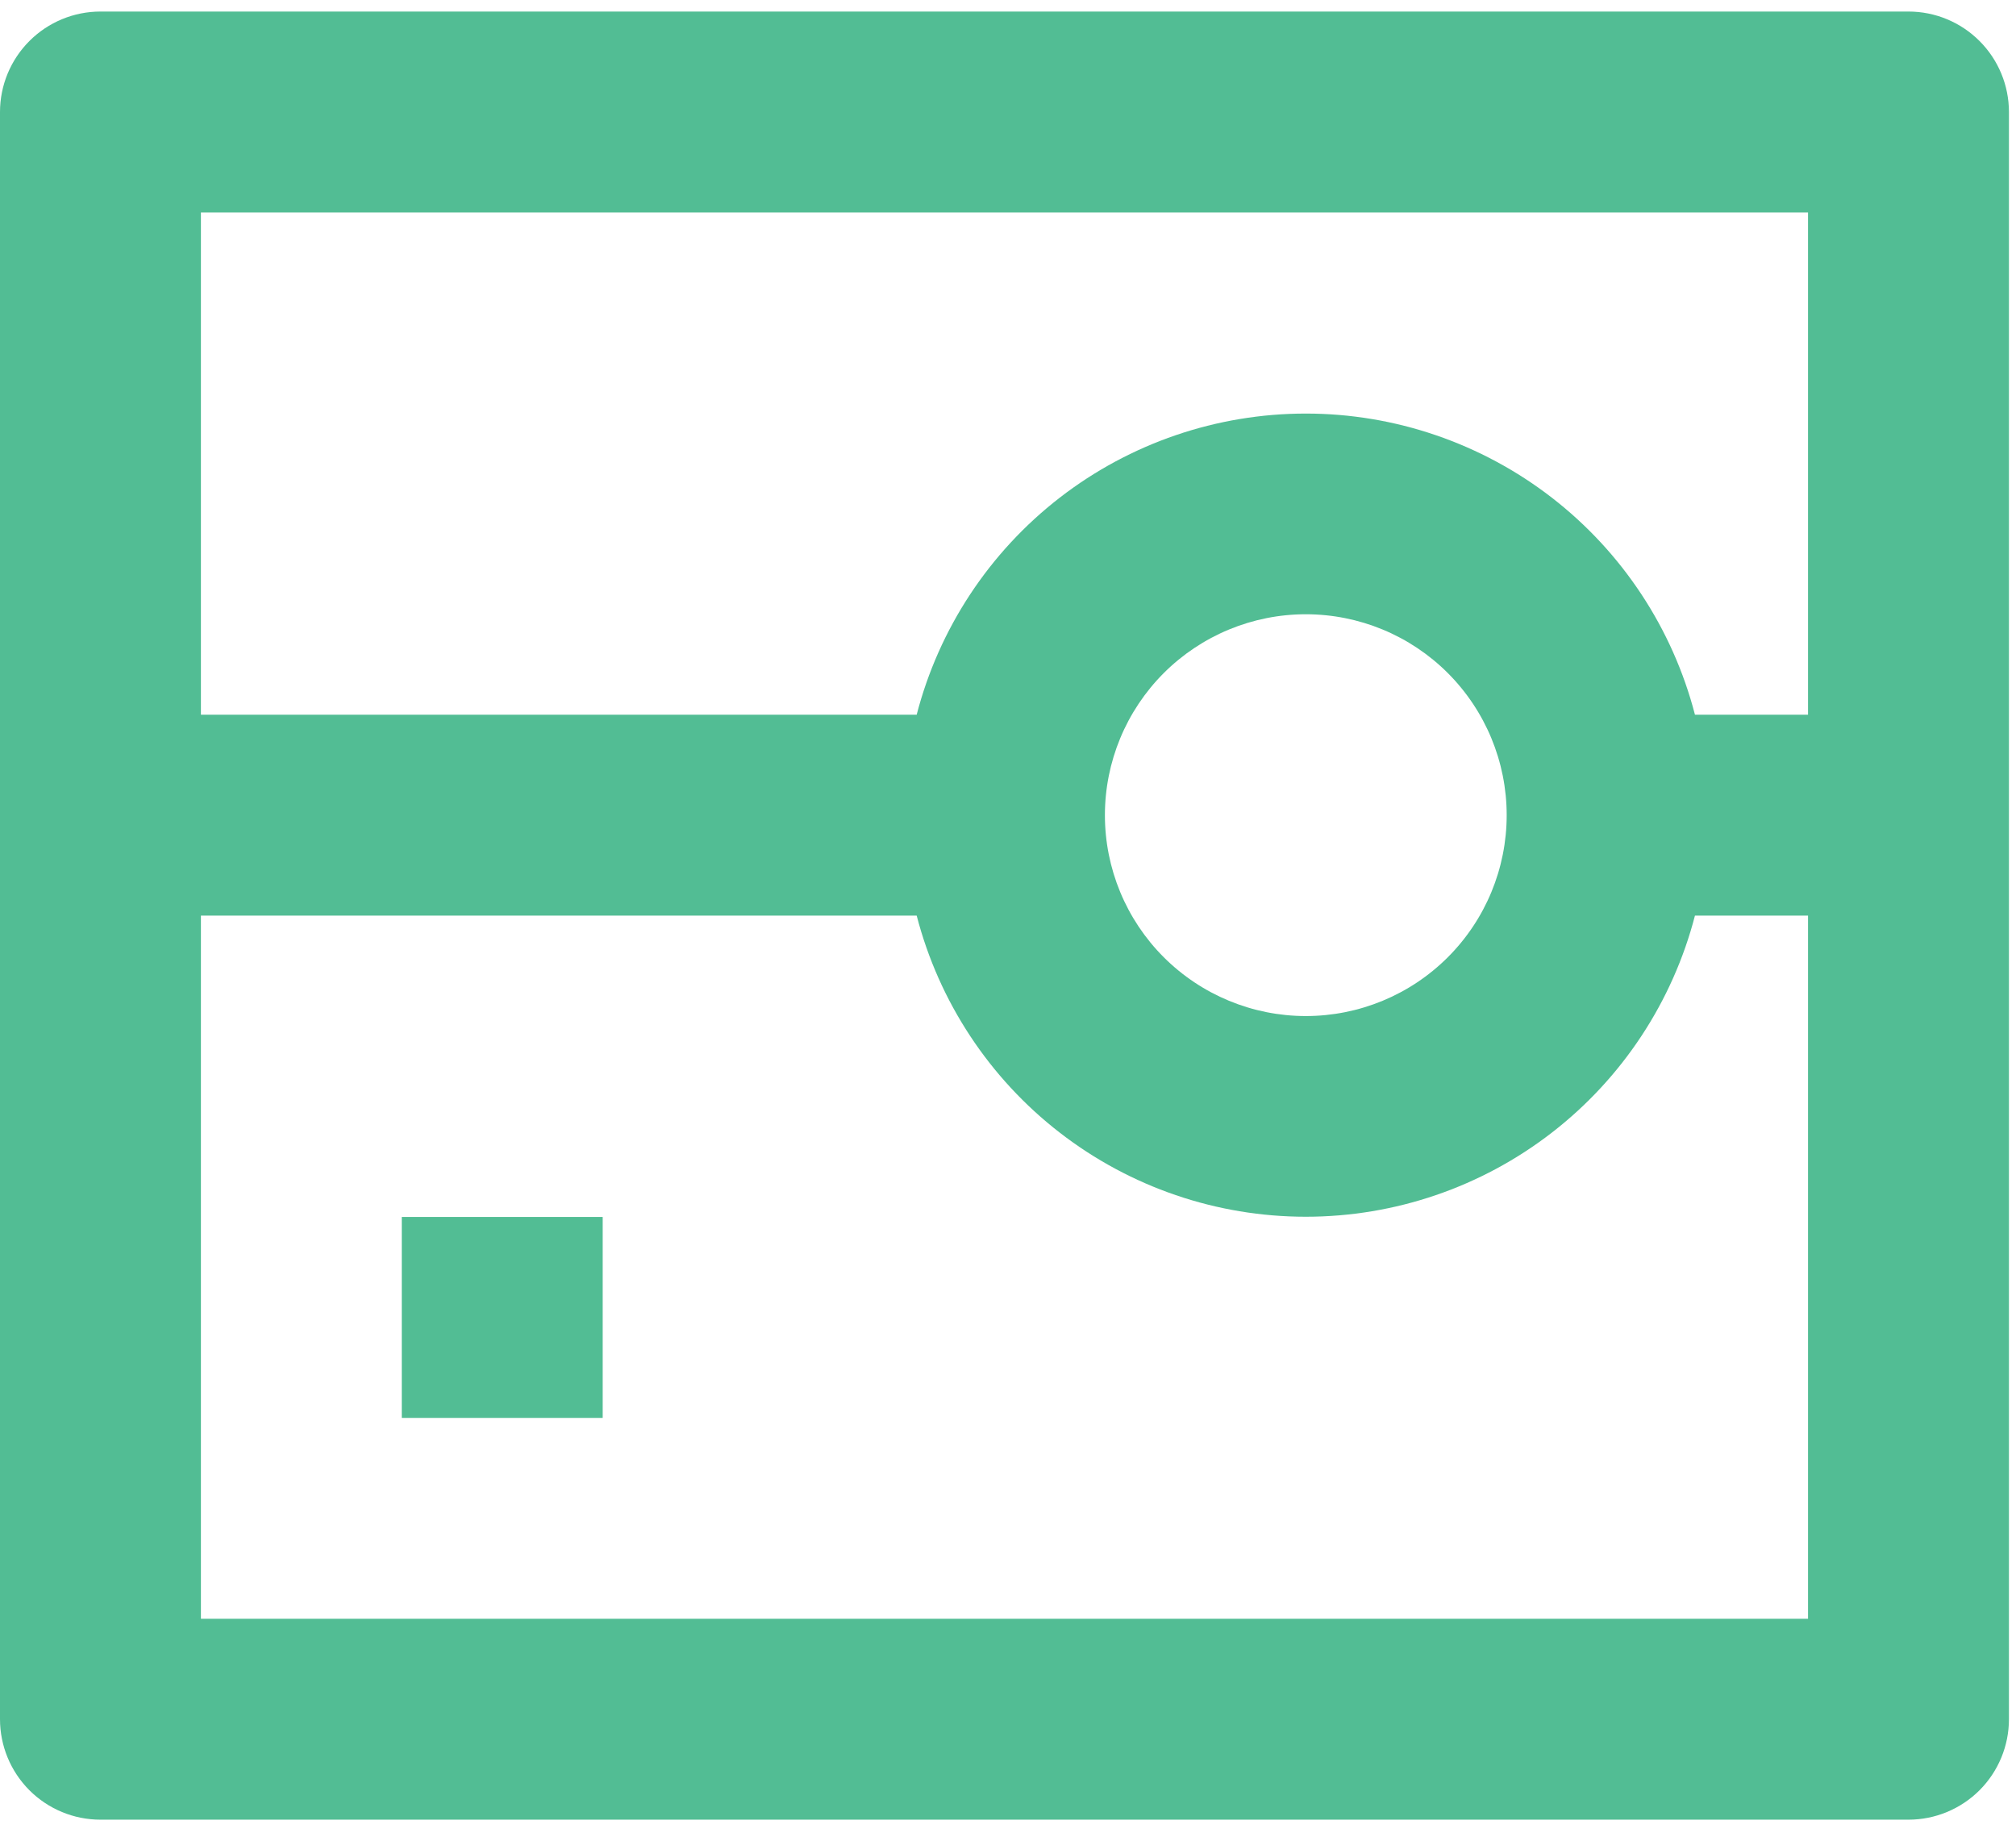 <svg width="44" height="40" viewBox="0 0 44 40" fill="none" xmlns="http://www.w3.org/2000/svg">
<path d="M2.192 0.252H41.654C42.235 0.252 42.792 0.483 43.204 0.895C43.615 1.306 43.846 1.863 43.846 2.445V37.521C43.846 38.103 43.615 38.66 43.204 39.072C42.792 39.483 42.235 39.714 41.654 39.714H2.192C1.611 39.714 1.053 39.483 0.642 39.072C0.231 38.66 0 38.103 0 37.521V2.445C0 1.863 0.231 1.306 0.642 0.895C1.053 0.483 1.611 0.252 2.192 0.252ZM20.007 19.983H4.385V35.329H39.461V19.983H36.993C36.505 21.864 35.406 23.531 33.869 24.72C32.332 25.91 30.443 26.555 28.5 26.555C26.556 26.555 24.667 25.91 23.13 24.72C21.593 23.531 20.494 21.864 20.007 19.983ZM20.007 15.598C20.494 13.717 21.593 12.051 23.13 10.861C24.667 9.672 26.556 9.026 28.5 9.026C30.443 9.026 32.332 9.672 33.869 10.861C35.406 12.051 36.505 13.717 36.993 15.598H39.461V4.637H4.385V15.598H20.007ZM28.5 22.175C29.663 22.175 30.778 21.713 31.6 20.891C32.422 20.069 32.884 18.954 32.884 17.791C32.884 16.628 32.422 15.513 31.6 14.69C30.778 13.868 29.663 13.406 28.5 13.406C27.337 13.406 26.222 13.868 25.399 14.69C24.577 15.513 24.115 16.628 24.115 17.791C24.115 18.954 24.577 20.069 25.399 20.891C26.222 21.713 27.337 22.175 28.5 22.175ZM8.769 26.56H13.154V30.945H8.769V26.56Z" fill="#52BD94"/>
</svg>

